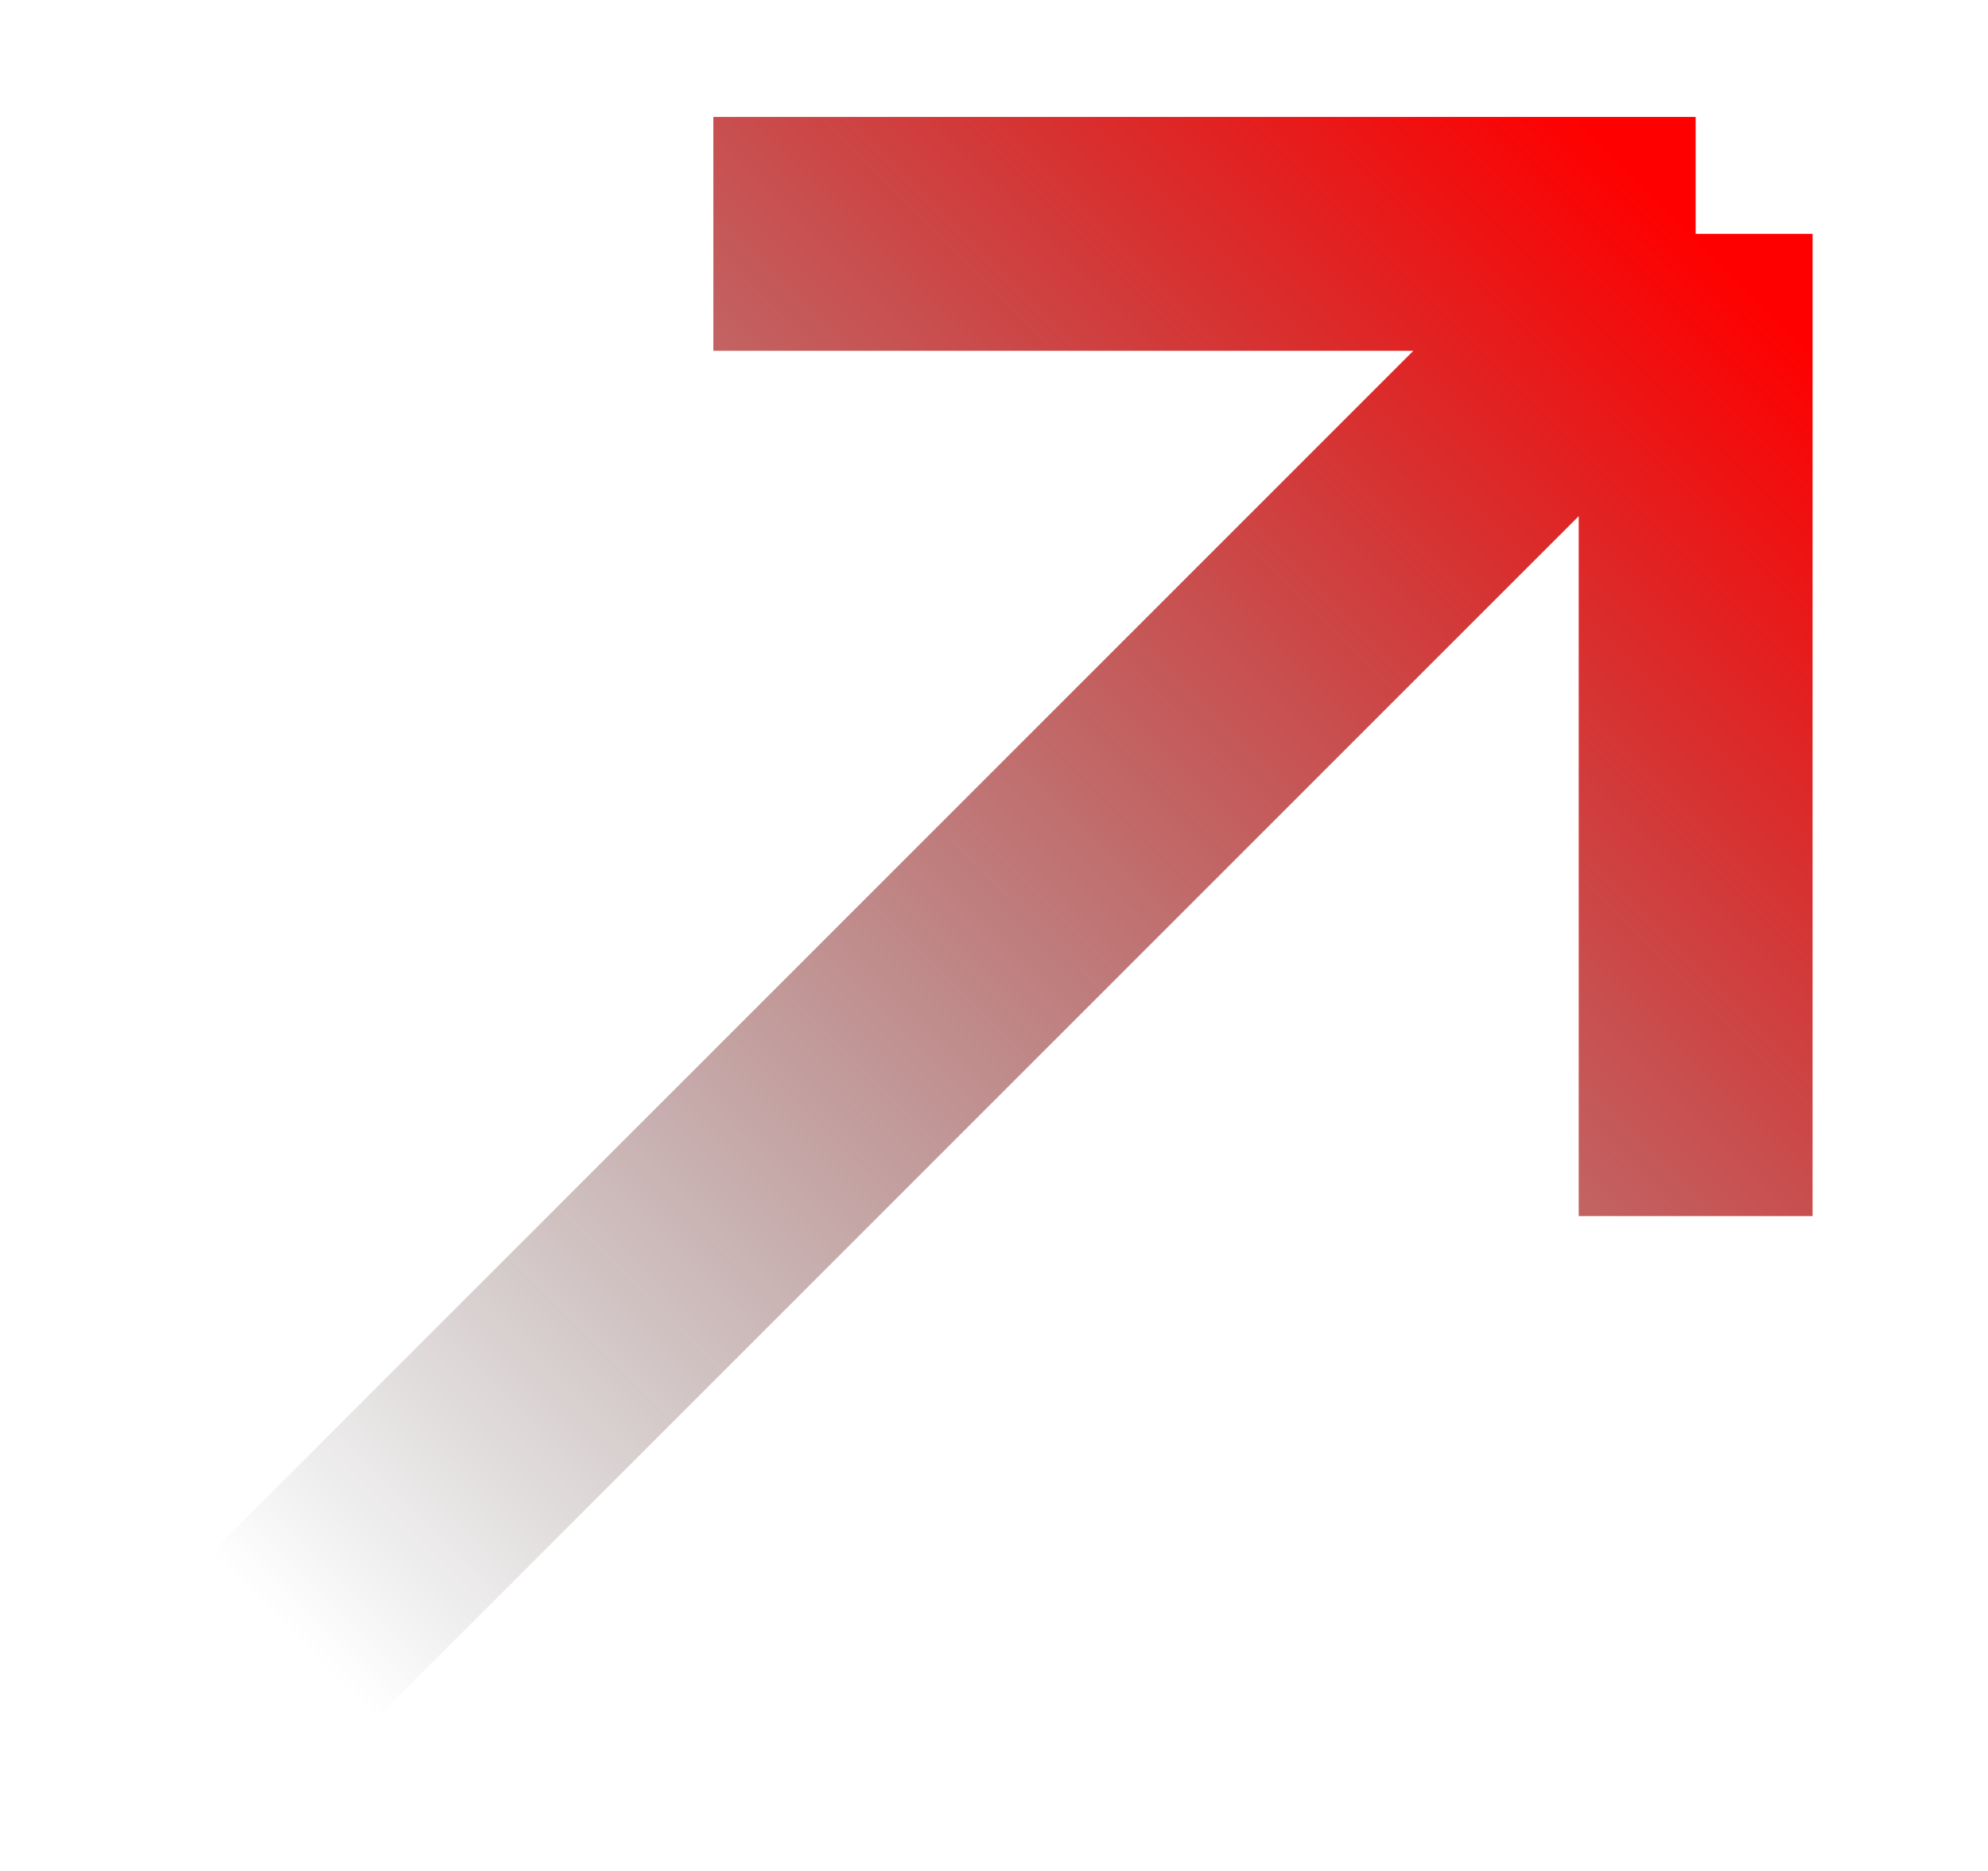 <svg width="17" height="16" viewBox="0 0 17 16" fill="none" xmlns="http://www.w3.org/2000/svg">
<path d="M2.5 14L14.5 2M14.5 2V10.4M14.5 2L6.1 2" stroke="url(#paint0_linear)" stroke-width="2"/>
<defs>
<linearGradient id="paint0_linear" x1="14.5" y1="2" x2="2.5" y2="14" gradientUnits="userSpaceOnUse">
<stop stop-color="#FF0000"/>
<stop offset="1" stop-opacity="0"/>
</linearGradient>
</defs>
</svg>
